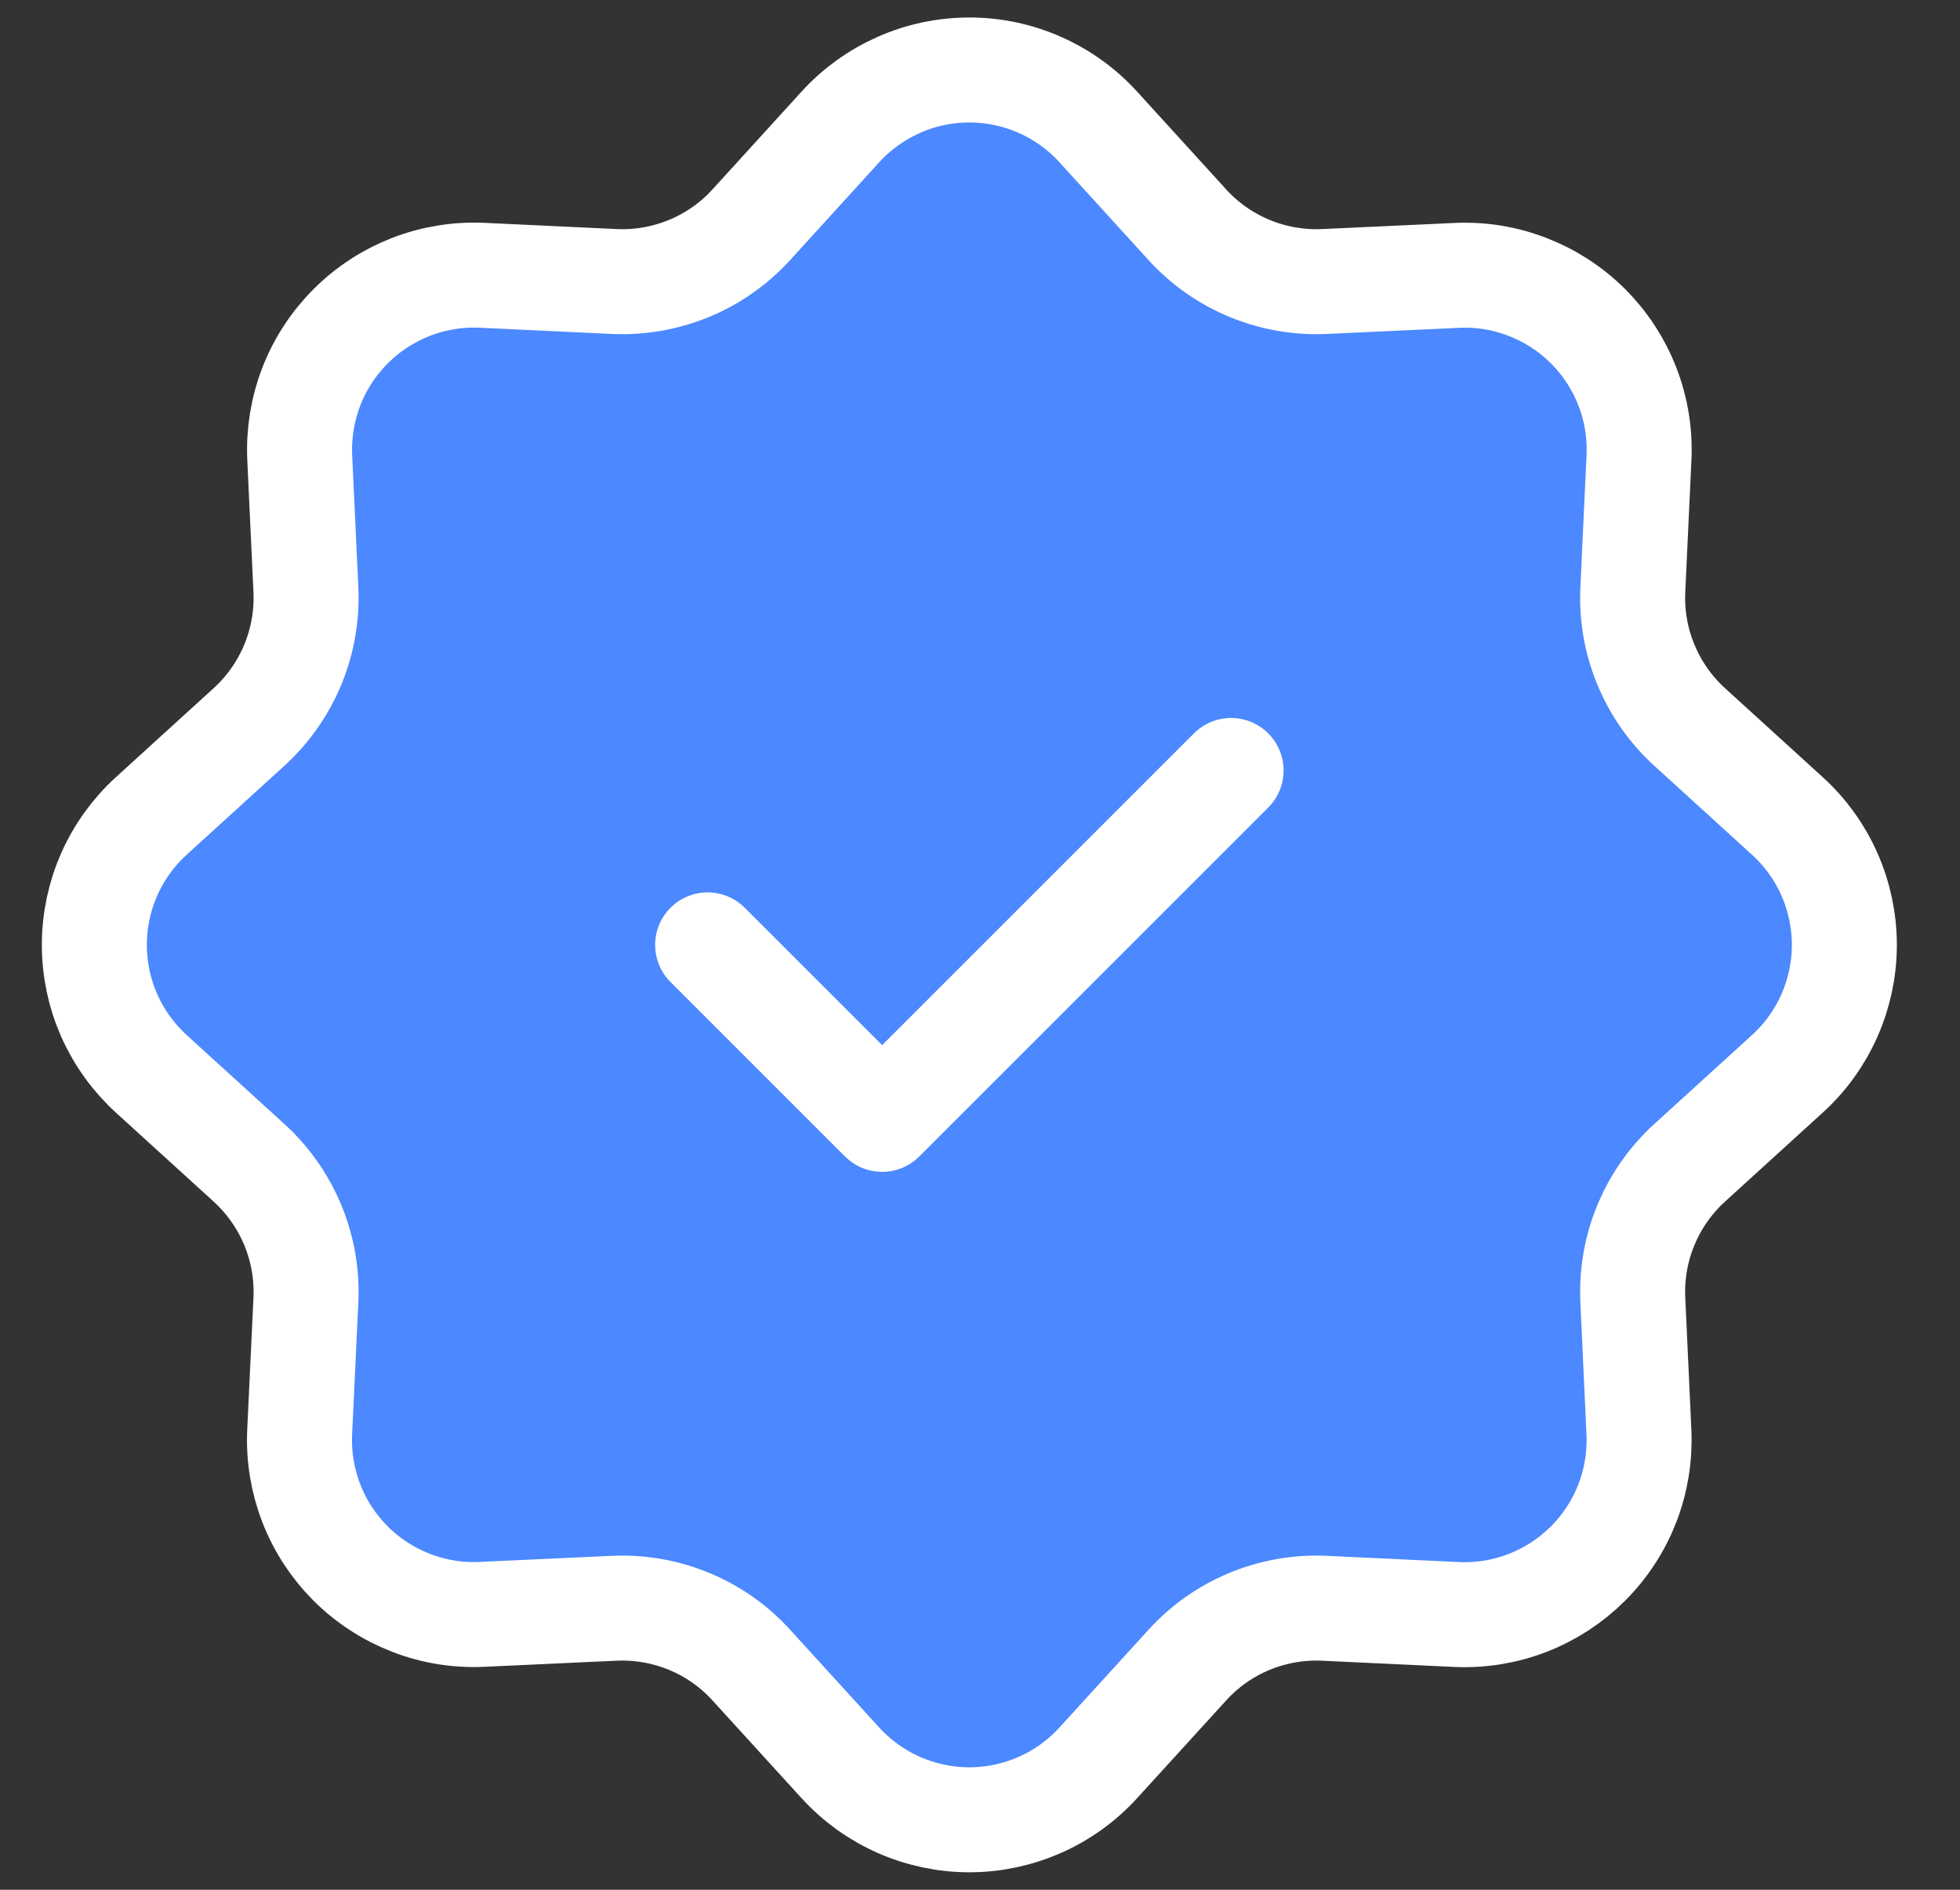 <svg width="28" height="27" viewBox="0 0 28 27" fill="none" xmlns="http://www.w3.org/2000/svg">
<rect x="0" y="0" width="28" height="27" fill="#333333" stroke="none"/>
<path d="M12.004 1.815C12.238 1.558 12.523 1.353 12.84 1.213C13.157 1.072 13.501 1 13.848 1C14.195 1 14.538 1.072 14.855 1.213C15.173 1.353 15.457 1.558 15.691 1.815L16.962 3.211C17.209 3.482 17.512 3.695 17.851 3.835C18.19 3.975 18.555 4.039 18.921 4.022L20.807 3.935C21.154 3.918 21.5 3.974 21.823 4.1C22.147 4.225 22.441 4.416 22.686 4.661C22.931 4.906 23.123 5.2 23.248 5.523C23.374 5.847 23.43 6.193 23.414 6.539L23.326 8.426C23.309 8.792 23.372 9.158 23.513 9.496C23.653 9.835 23.866 10.139 24.137 10.386L25.533 11.657C25.79 11.89 25.995 12.175 26.135 12.492C26.275 12.81 26.348 13.153 26.348 13.5C26.348 13.847 26.275 14.19 26.135 14.508C25.995 14.825 25.79 15.11 25.533 15.343L24.137 16.614C23.866 16.861 23.653 17.165 23.513 17.503C23.372 17.842 23.309 18.208 23.326 18.574L23.413 20.459C23.429 20.806 23.373 21.152 23.248 21.476C23.123 21.799 22.932 22.093 22.687 22.338C22.441 22.584 22.148 22.775 21.824 22.901C21.501 23.026 21.155 23.083 20.808 23.067L18.921 22.978C18.555 22.961 18.19 23.025 17.851 23.165C17.512 23.305 17.209 23.518 16.962 23.79L15.691 25.185C15.457 25.442 15.173 25.647 14.855 25.787C14.538 25.927 14.195 26 13.848 26C13.501 26 13.157 25.927 12.84 25.787C12.523 25.647 12.238 25.442 12.004 25.185L10.733 23.79C10.486 23.518 10.183 23.305 9.844 23.165C9.505 23.025 9.14 22.961 8.774 22.978L6.888 23.065C6.542 23.082 6.196 23.026 5.872 22.9C5.549 22.775 5.255 22.584 5.009 22.339C4.764 22.094 4.572 21.8 4.447 21.477C4.322 21.153 4.265 20.807 4.281 20.461L4.37 18.574C4.387 18.208 4.323 17.842 4.183 17.503C4.042 17.165 3.829 16.861 3.558 16.614L2.162 15.343C1.906 15.11 1.701 14.825 1.56 14.508C1.42 14.19 1.348 13.847 1.348 13.5C1.348 13.153 1.42 12.81 1.56 12.492C1.701 12.175 1.906 11.89 2.162 11.657L3.558 10.386C3.829 10.139 4.042 9.835 4.183 9.496C4.323 9.158 4.387 8.792 4.37 8.426L4.282 6.541C4.266 6.194 4.322 5.848 4.447 5.524C4.572 5.201 4.764 4.907 5.009 4.662C5.254 4.416 5.548 4.225 5.871 4.099C6.194 3.974 6.541 3.917 6.887 3.933L8.774 4.022C9.14 4.039 9.505 3.975 9.844 3.835C10.183 3.695 10.486 3.482 10.733 3.211L12.004 1.815V1.815Z" fill="#4C88FF" stroke="white" stroke-width="1.5"/>
<path d="M10.109 13.5L12.602 15.993L17.587 11.008" fill="#4C88FF"/>
<path d="M10.109 13.5L12.602 15.993L17.587 11.008" stroke="white" stroke-width="1.5" stroke-linecap="round" stroke-linejoin="round"/>
</svg>
